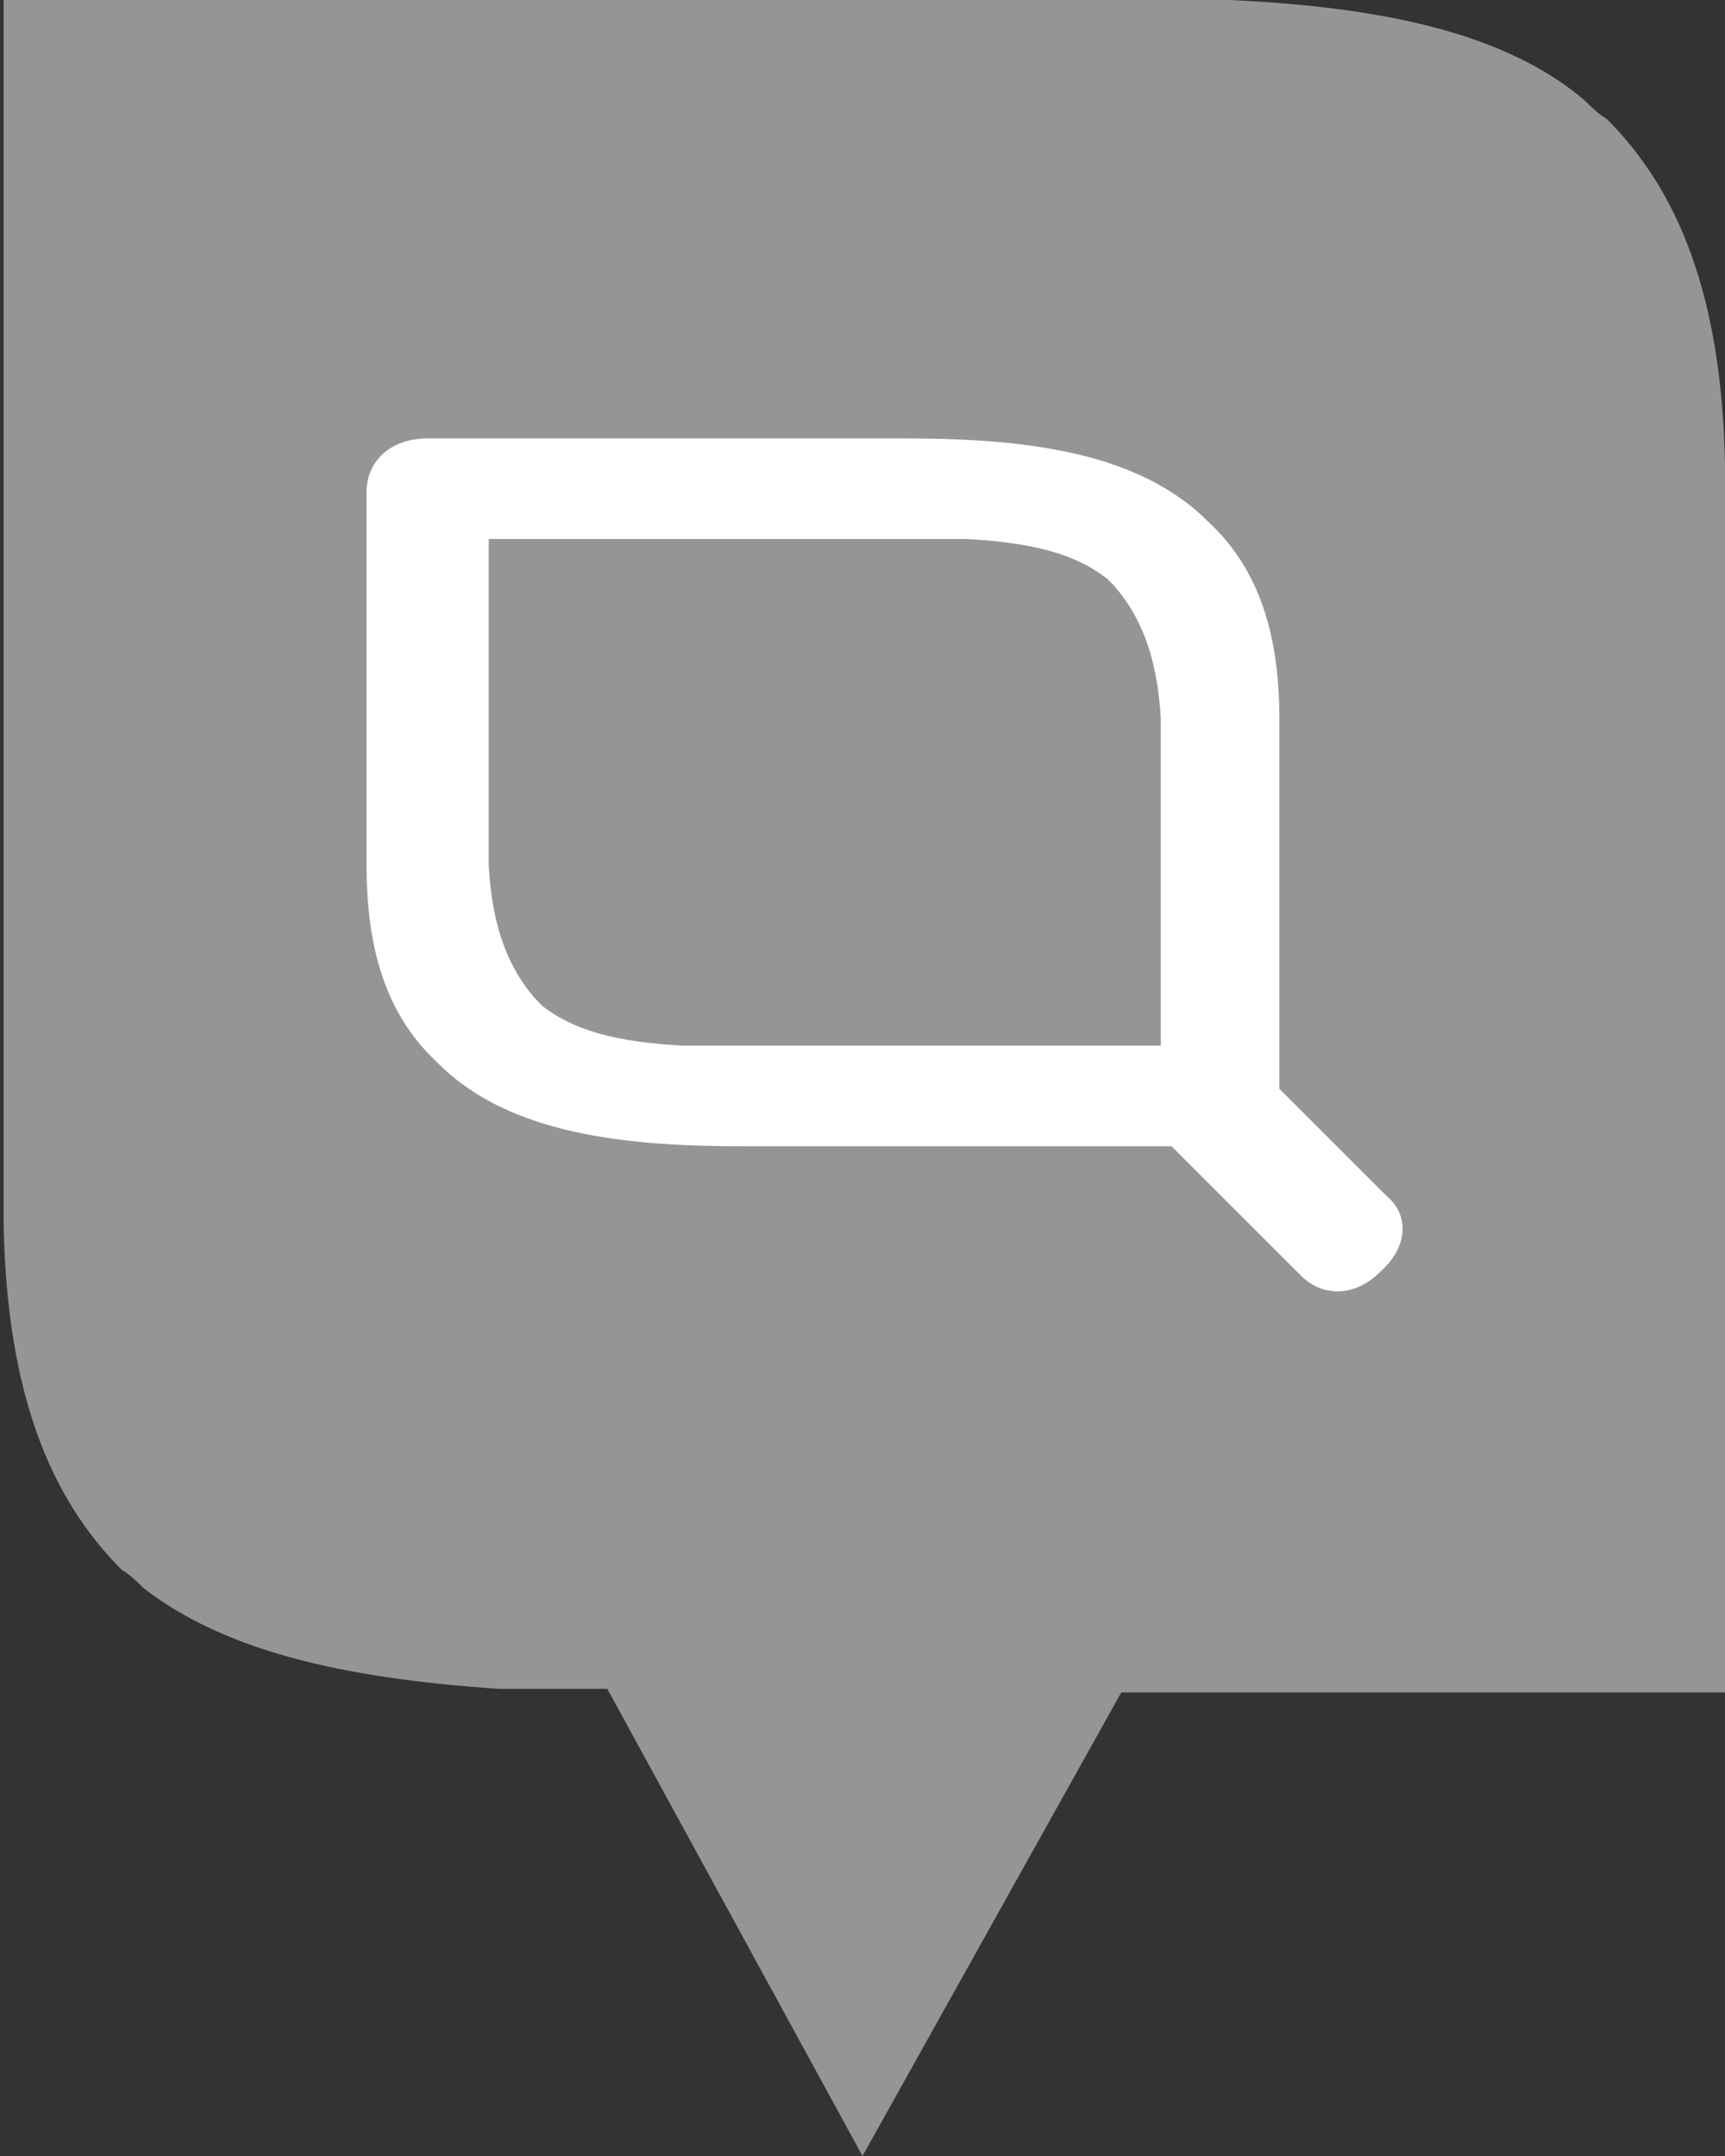 <?xml version="1.0" encoding="utf-8"?>
<!-- Generator: Adobe Illustrator 21.0.2, SVG Export Plug-In . SVG Version: 6.00 Build 0)  -->
<svg version="1.1" id="레이어_1" xmlns="http://www.w3.org/2000/svg" xmlns:xlink="http://www.w3.org/1999/xlink" x="0px"
	 y="0px" viewBox="0 0 48 60" style="enable-background:new 0 0 48 60;" xml:space="preserve">
<rect x="0" y="0" width="48" height="60" fill="#333333" stroke="none"/>
<style type="text/css">
	.st0{fill:#959595;}
	.st1{fill:#FFFFFF;}
</style>
<path class="st0" d="M44.7,3.3c-0.2-0.1-0.5-0.4-0.6-0.5C42,1,38.7,0.2,34.2,0H0.1v10.5v13.1v10.5c0.1,4.7,1.3,7.6,3.3,9.6
	c0.2,0.1,0.5,0.4,0.6,0.5c2.2,1.7,5.4,2.5,9.9,2.8h3L24,60l7.2-12.9H48V36.6V23.4V12.9C47.9,8.2,46.7,5.3,44.7,3.3z"/>
<path class="st1" d="M38.6,33.3l-3-3V20c0-2.6-0.7-4.3-2-5.5c-2-2-5.3-2.3-8.5-2.3H11.9c-1,0-1.7,0.6-1.7,1.5v10.4
	c0,2.6,0.7,4.3,2,5.5c2,2,5.3,2.3,8.5,2.3h11.9l3.6,3.6c0.6,0.6,1.5,0.6,2.2-0.1C39.2,34.7,39.2,33.8,38.6,33.3z M32.3,29.1H19
	c-1.8-0.1-3-0.4-3.9-1.1c0,0-0.2-0.2-0.2-0.2c-0.7-0.8-1.2-1.9-1.3-3.7v-9.1h13.3c1.8,0.1,3,0.4,3.9,1.1c0,0,0.2,0.2,0.2,0.2
	c0.7,0.8,1.2,1.9,1.3,3.7V29.1z"/>
</svg>
